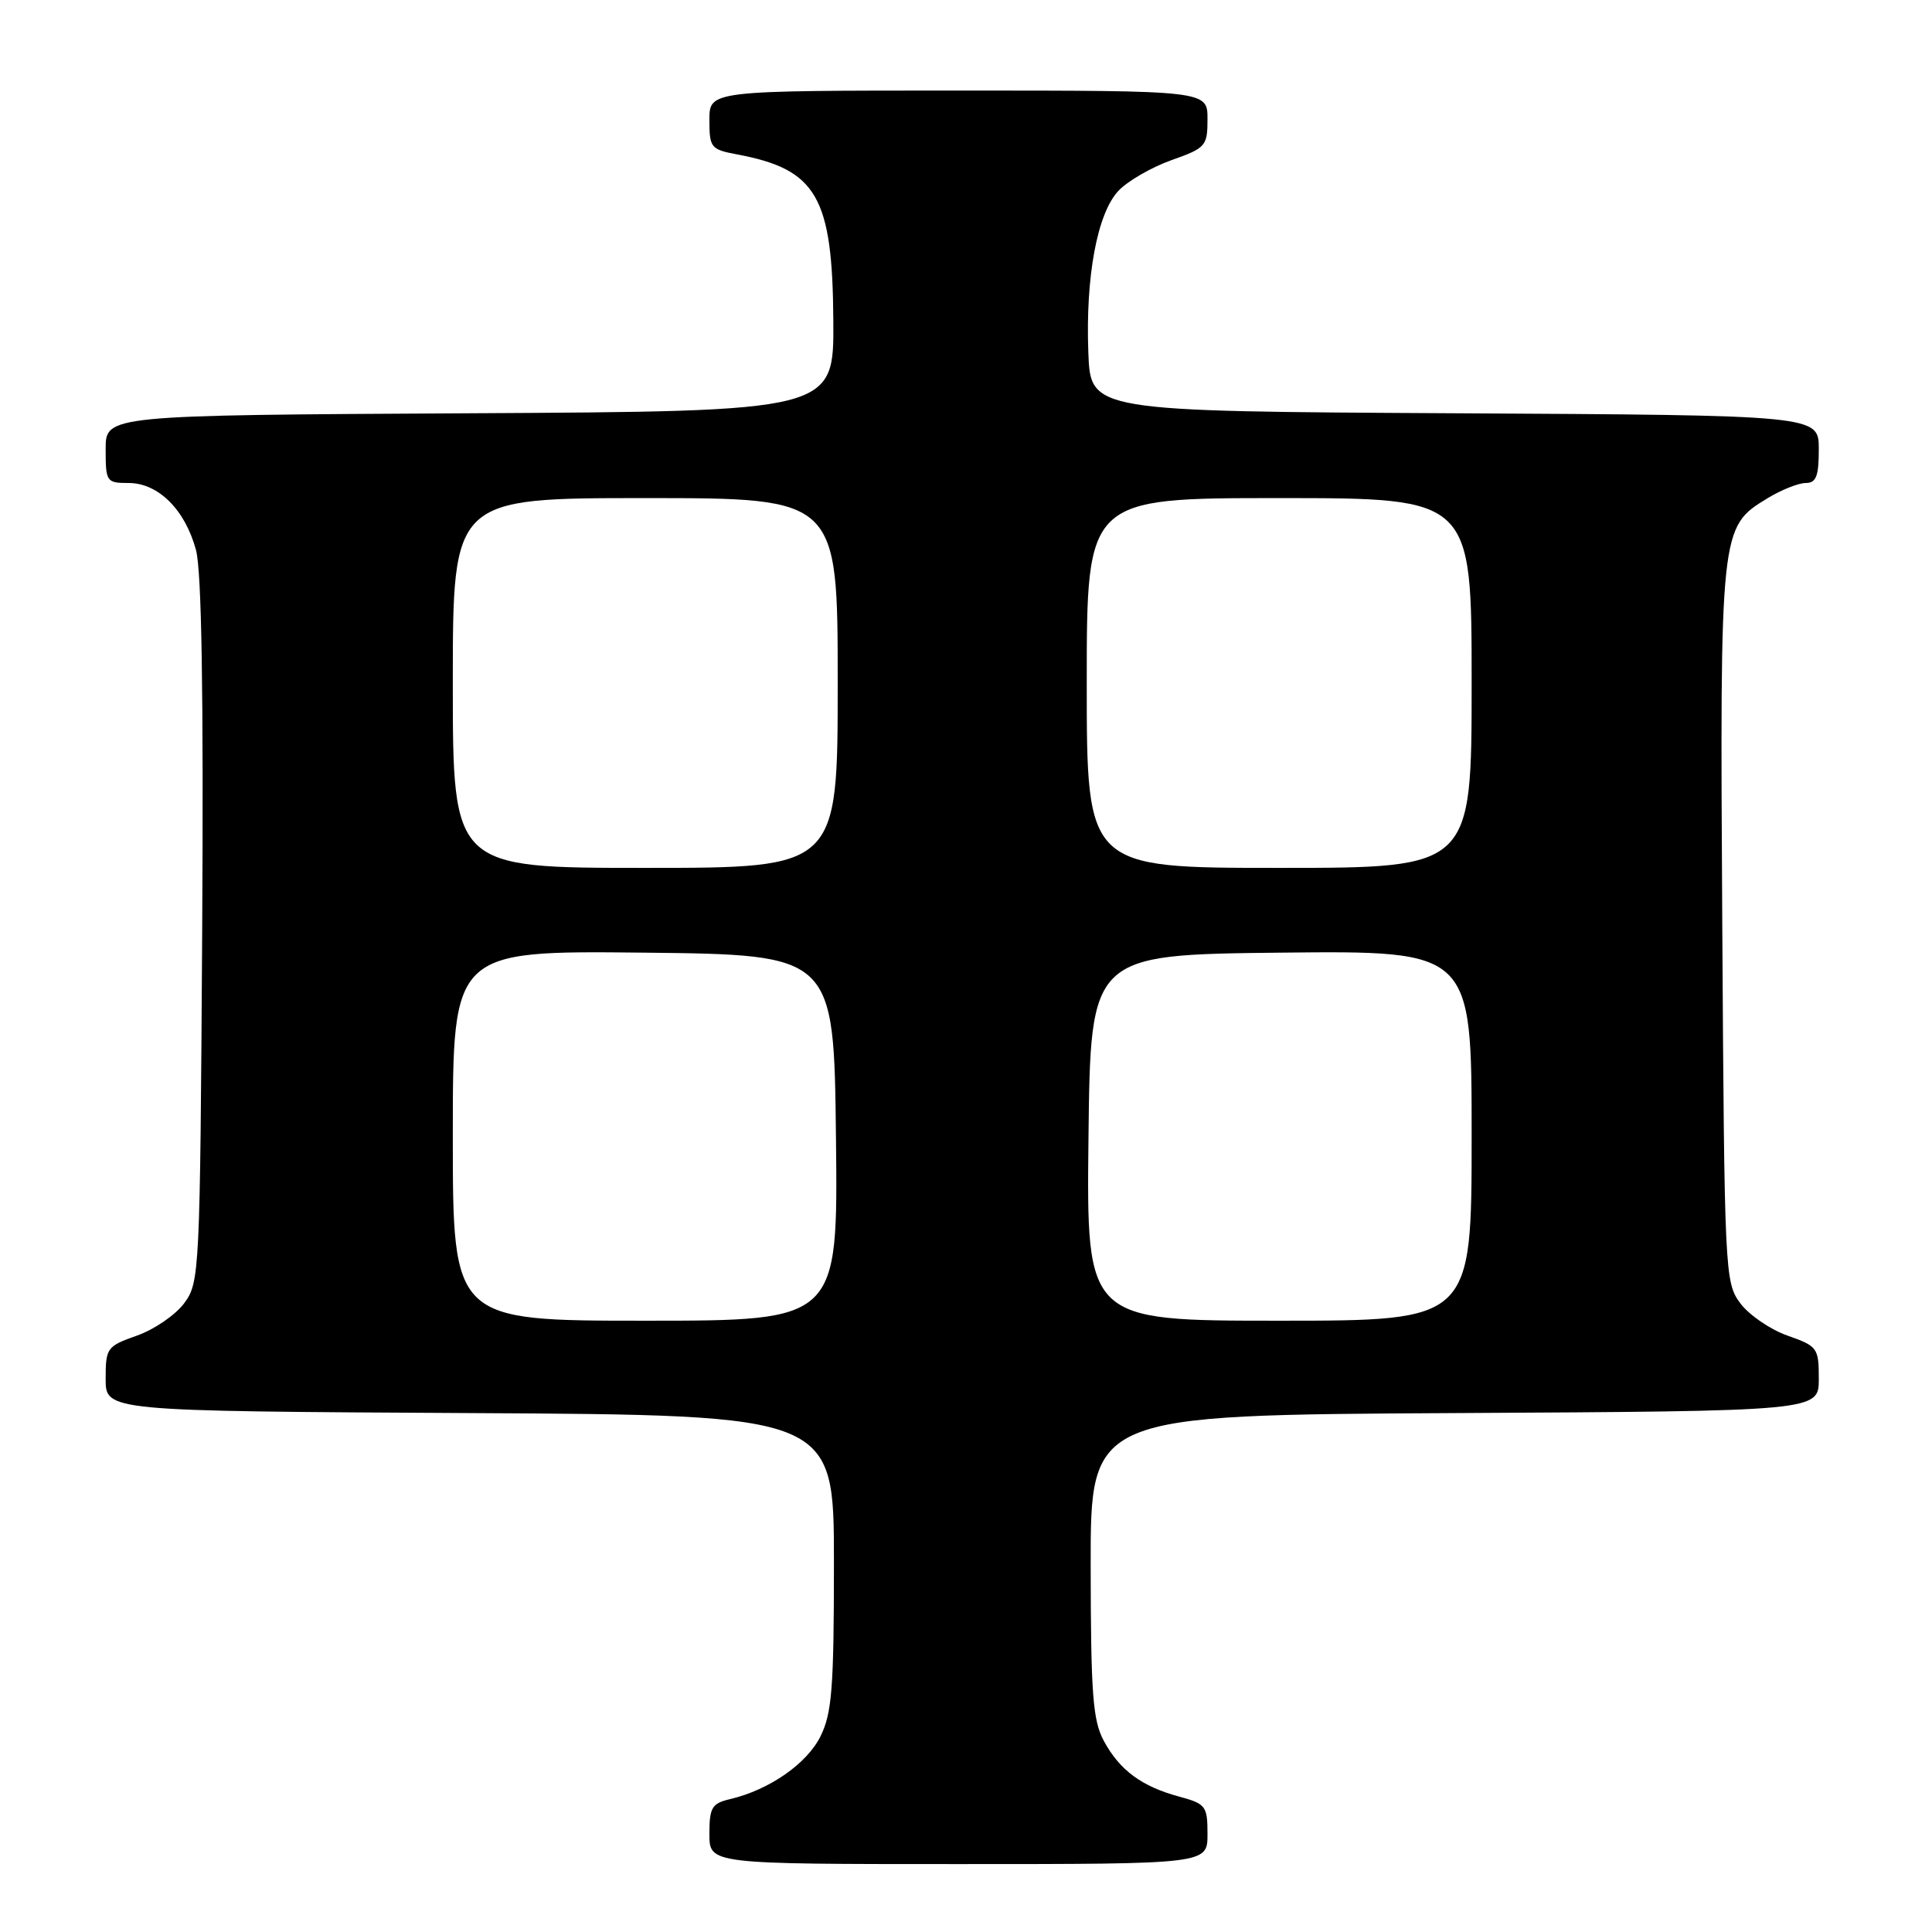<?xml version="1.0" encoding="UTF-8" standalone="no"?>
<!DOCTYPE svg PUBLIC "-//W3C//DTD SVG 1.1//EN" "http://www.w3.org/Graphics/SVG/1.1/DTD/svg11.dtd" >
<svg xmlns="http://www.w3.org/2000/svg" xmlns:xlink="http://www.w3.org/1999/xlink" version="1.1" viewBox="0 0 256 256">
 <g >
 <path fill="currentColor"
d=" M 160.00 243.04 C 160.00 239.31 159.78 239.02 156.25 238.06 C 151.28 236.72 148.36 234.56 146.27 230.69 C 144.80 227.98 144.54 224.50 144.52 207.50 C 144.50 187.50 144.50 187.50 192.75 187.24 C 241.00 186.98 241.00 186.98 241.00 182.71 C 241.00 178.60 240.84 178.38 236.84 176.97 C 234.55 176.16 231.74 174.23 230.59 172.68 C 228.55 169.92 228.49 168.74 228.21 122.48 C 227.90 69.99 227.91 69.85 234.19 66.03 C 236.01 64.92 238.29 64.01 239.25 64.00 C 240.66 64.00 241.00 63.12 241.00 59.51 C 241.00 55.02 241.00 55.02 192.75 54.76 C 144.50 54.50 144.50 54.50 144.21 46.71 C 143.83 36.64 145.39 28.28 148.20 25.28 C 149.42 23.99 152.57 22.17 155.20 21.23 C 159.78 19.61 160.00 19.36 160.00 15.77 C 160.00 12.00 160.00 12.00 127.00 12.00 C 94.00 12.00 94.00 12.00 94.00 15.89 C 94.00 19.58 94.18 19.81 97.72 20.47 C 108.23 22.45 110.32 26.08 110.42 42.50 C 110.50 54.50 110.50 54.50 62.25 54.76 C 14.00 55.02 14.00 55.02 14.00 59.51 C 14.00 63.85 14.10 64.00 17.05 64.00 C 20.97 64.00 24.53 67.54 25.97 72.88 C 26.72 75.69 26.98 91.75 26.79 123.43 C 26.51 168.73 26.45 169.92 24.41 172.68 C 23.26 174.23 20.45 176.16 18.16 176.97 C 14.16 178.38 14.00 178.60 14.00 182.71 C 14.00 186.98 14.00 186.98 62.25 187.24 C 110.50 187.50 110.50 187.50 110.50 207.00 C 110.50 223.72 110.24 227.01 108.71 230.09 C 106.91 233.71 101.92 237.17 96.75 238.39 C 94.32 238.96 94.00 239.50 94.00 243.02 C 94.00 247.00 94.00 247.00 127.00 247.00 C 160.00 247.00 160.00 247.00 160.00 243.04 Z  M 60.00 150.48 C 60.00 125.97 60.00 125.97 85.25 126.23 C 110.50 126.50 110.50 126.50 110.77 150.75 C 111.04 175.00 111.04 175.00 85.52 175.00 C 60.00 175.00 60.00 175.00 60.00 150.48 Z  M 144.23 150.75 C 144.50 126.50 144.50 126.50 169.75 126.23 C 195.00 125.97 195.00 125.97 195.00 150.48 C 195.00 175.00 195.00 175.00 169.48 175.00 C 143.96 175.00 143.96 175.00 144.23 150.75 Z  M 60.00 90.50 C 60.00 66.00 60.00 66.00 85.50 66.00 C 111.00 66.00 111.00 66.00 111.00 90.50 C 111.00 115.00 111.00 115.00 85.50 115.00 C 60.00 115.00 60.00 115.00 60.00 90.50 Z  M 144.00 90.50 C 144.00 66.00 144.00 66.00 169.50 66.00 C 195.00 66.00 195.00 66.00 195.00 90.50 C 195.00 115.00 195.00 115.00 169.50 115.00 C 144.00 115.00 144.00 115.00 144.00 90.50 Z "/>
</g>
</svg>